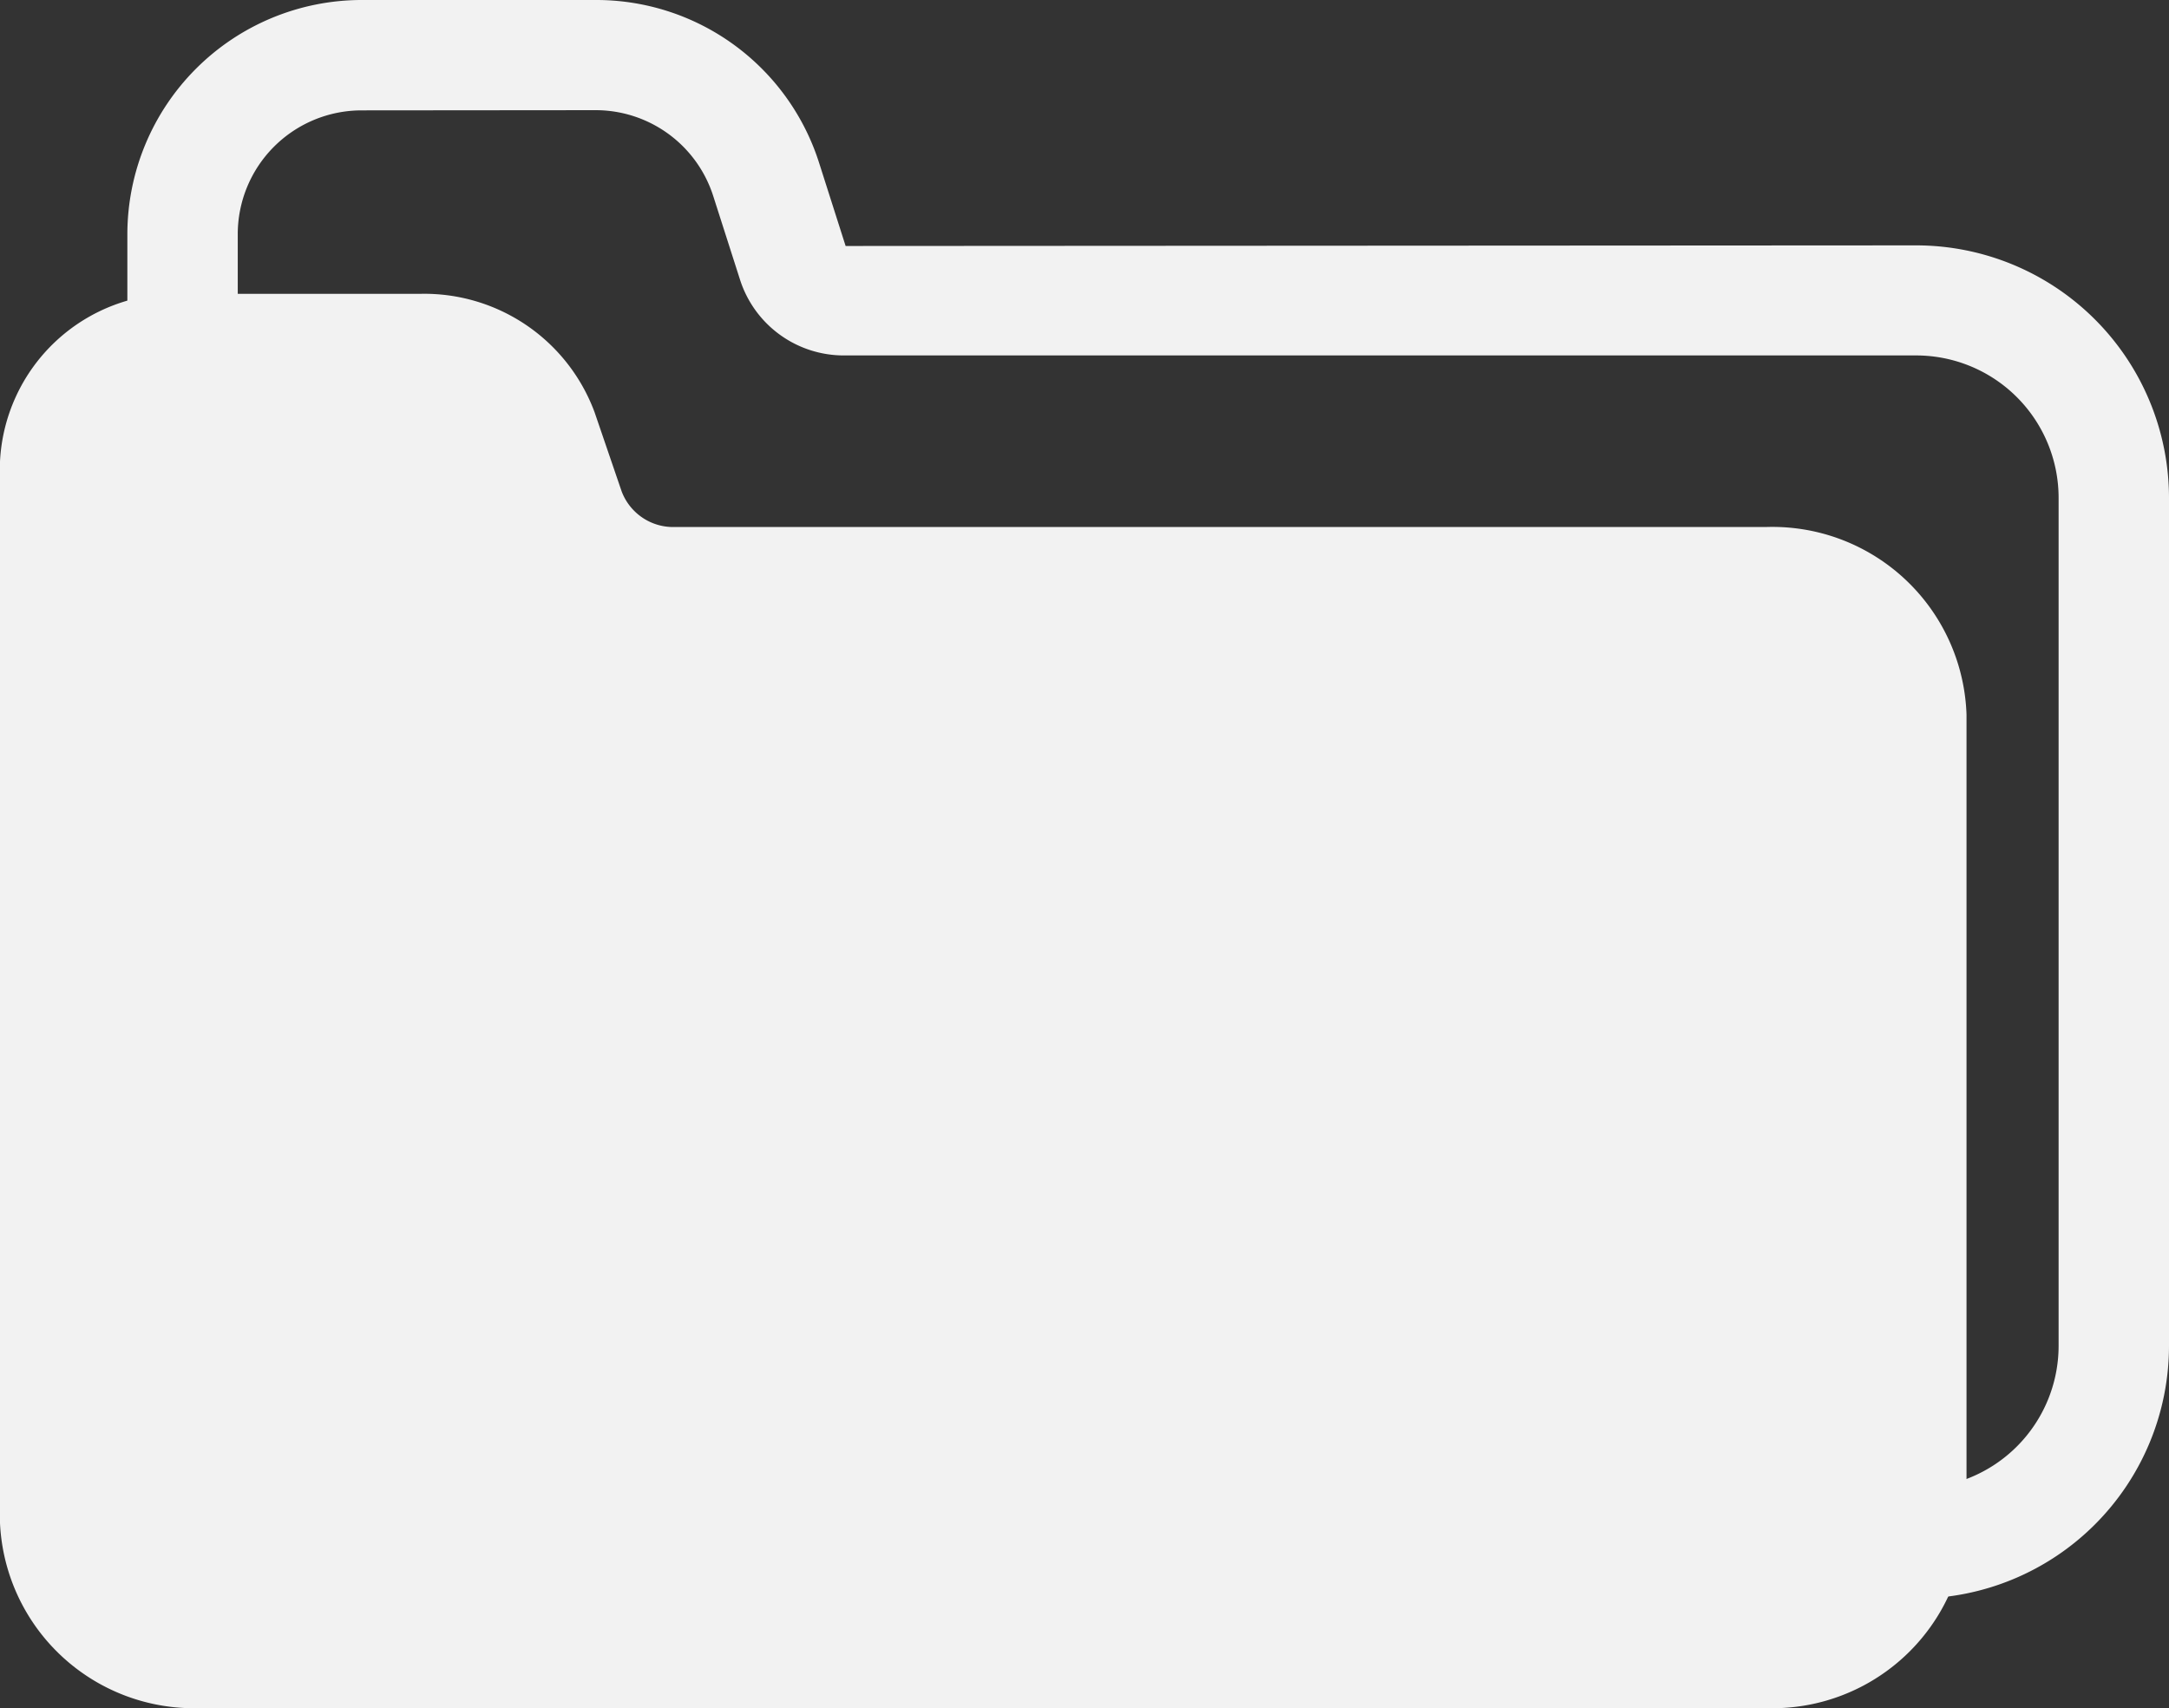 <svg id="carpeta_blanca" data-name="carpeta blanca" xmlns="http://www.w3.org/2000/svg" width="21.22" height="16.714" viewBox="0 0 21.22 16.714">
  <rect x="0" y="0" width="21.22" height="16.714" fill="#333333" stroke="none"/>
  <path id="Trazado_36" data-name="Trazado 36" d="M508.89,531.28H493.859a2.475,2.475,0,0,1-2.471-2.472V517.93a2.294,2.294,0,0,1,2.292-2.292h2.292a2.287,2.287,0,0,1,2.184,1.595l.259.812,10.475-.006a2.474,2.474,0,0,1,2.472,2.471v8.3A2.475,2.475,0,0,1,508.89,531.28Zm-15.21-14.562a1.212,1.212,0,0,0-1.212,1.212v10.878a1.393,1.393,0,0,0,1.391,1.392H508.89a1.394,1.394,0,0,0,1.392-1.392v-8.3a1.394,1.394,0,0,0-1.392-1.392H498.4a1.066,1.066,0,0,1-1.019-.744l-.26-.812a1.208,1.208,0,0,0-1.154-.844Z" transform="translate(-490.142 -515.638)" fill="#f2f2f2"/>
  <path id="Trazado_37" data-name="Trazado 37" d="M507.415,520.795H496.738a.539.539,0,0,1-.515-.351l-.264-.772a1.776,1.776,0,0,0-1.7-1.159h-2.334a1.727,1.727,0,0,0-1.784,1.665v10.338a1.9,1.9,0,0,0,1.967,1.836h15.306a1.9,1.9,0,0,0,1.967-1.836V522.63A1.9,1.9,0,0,0,507.415,520.795Z" transform="translate(-490.142 -515.638)" fill="#f2f2f2"/>
</svg>
